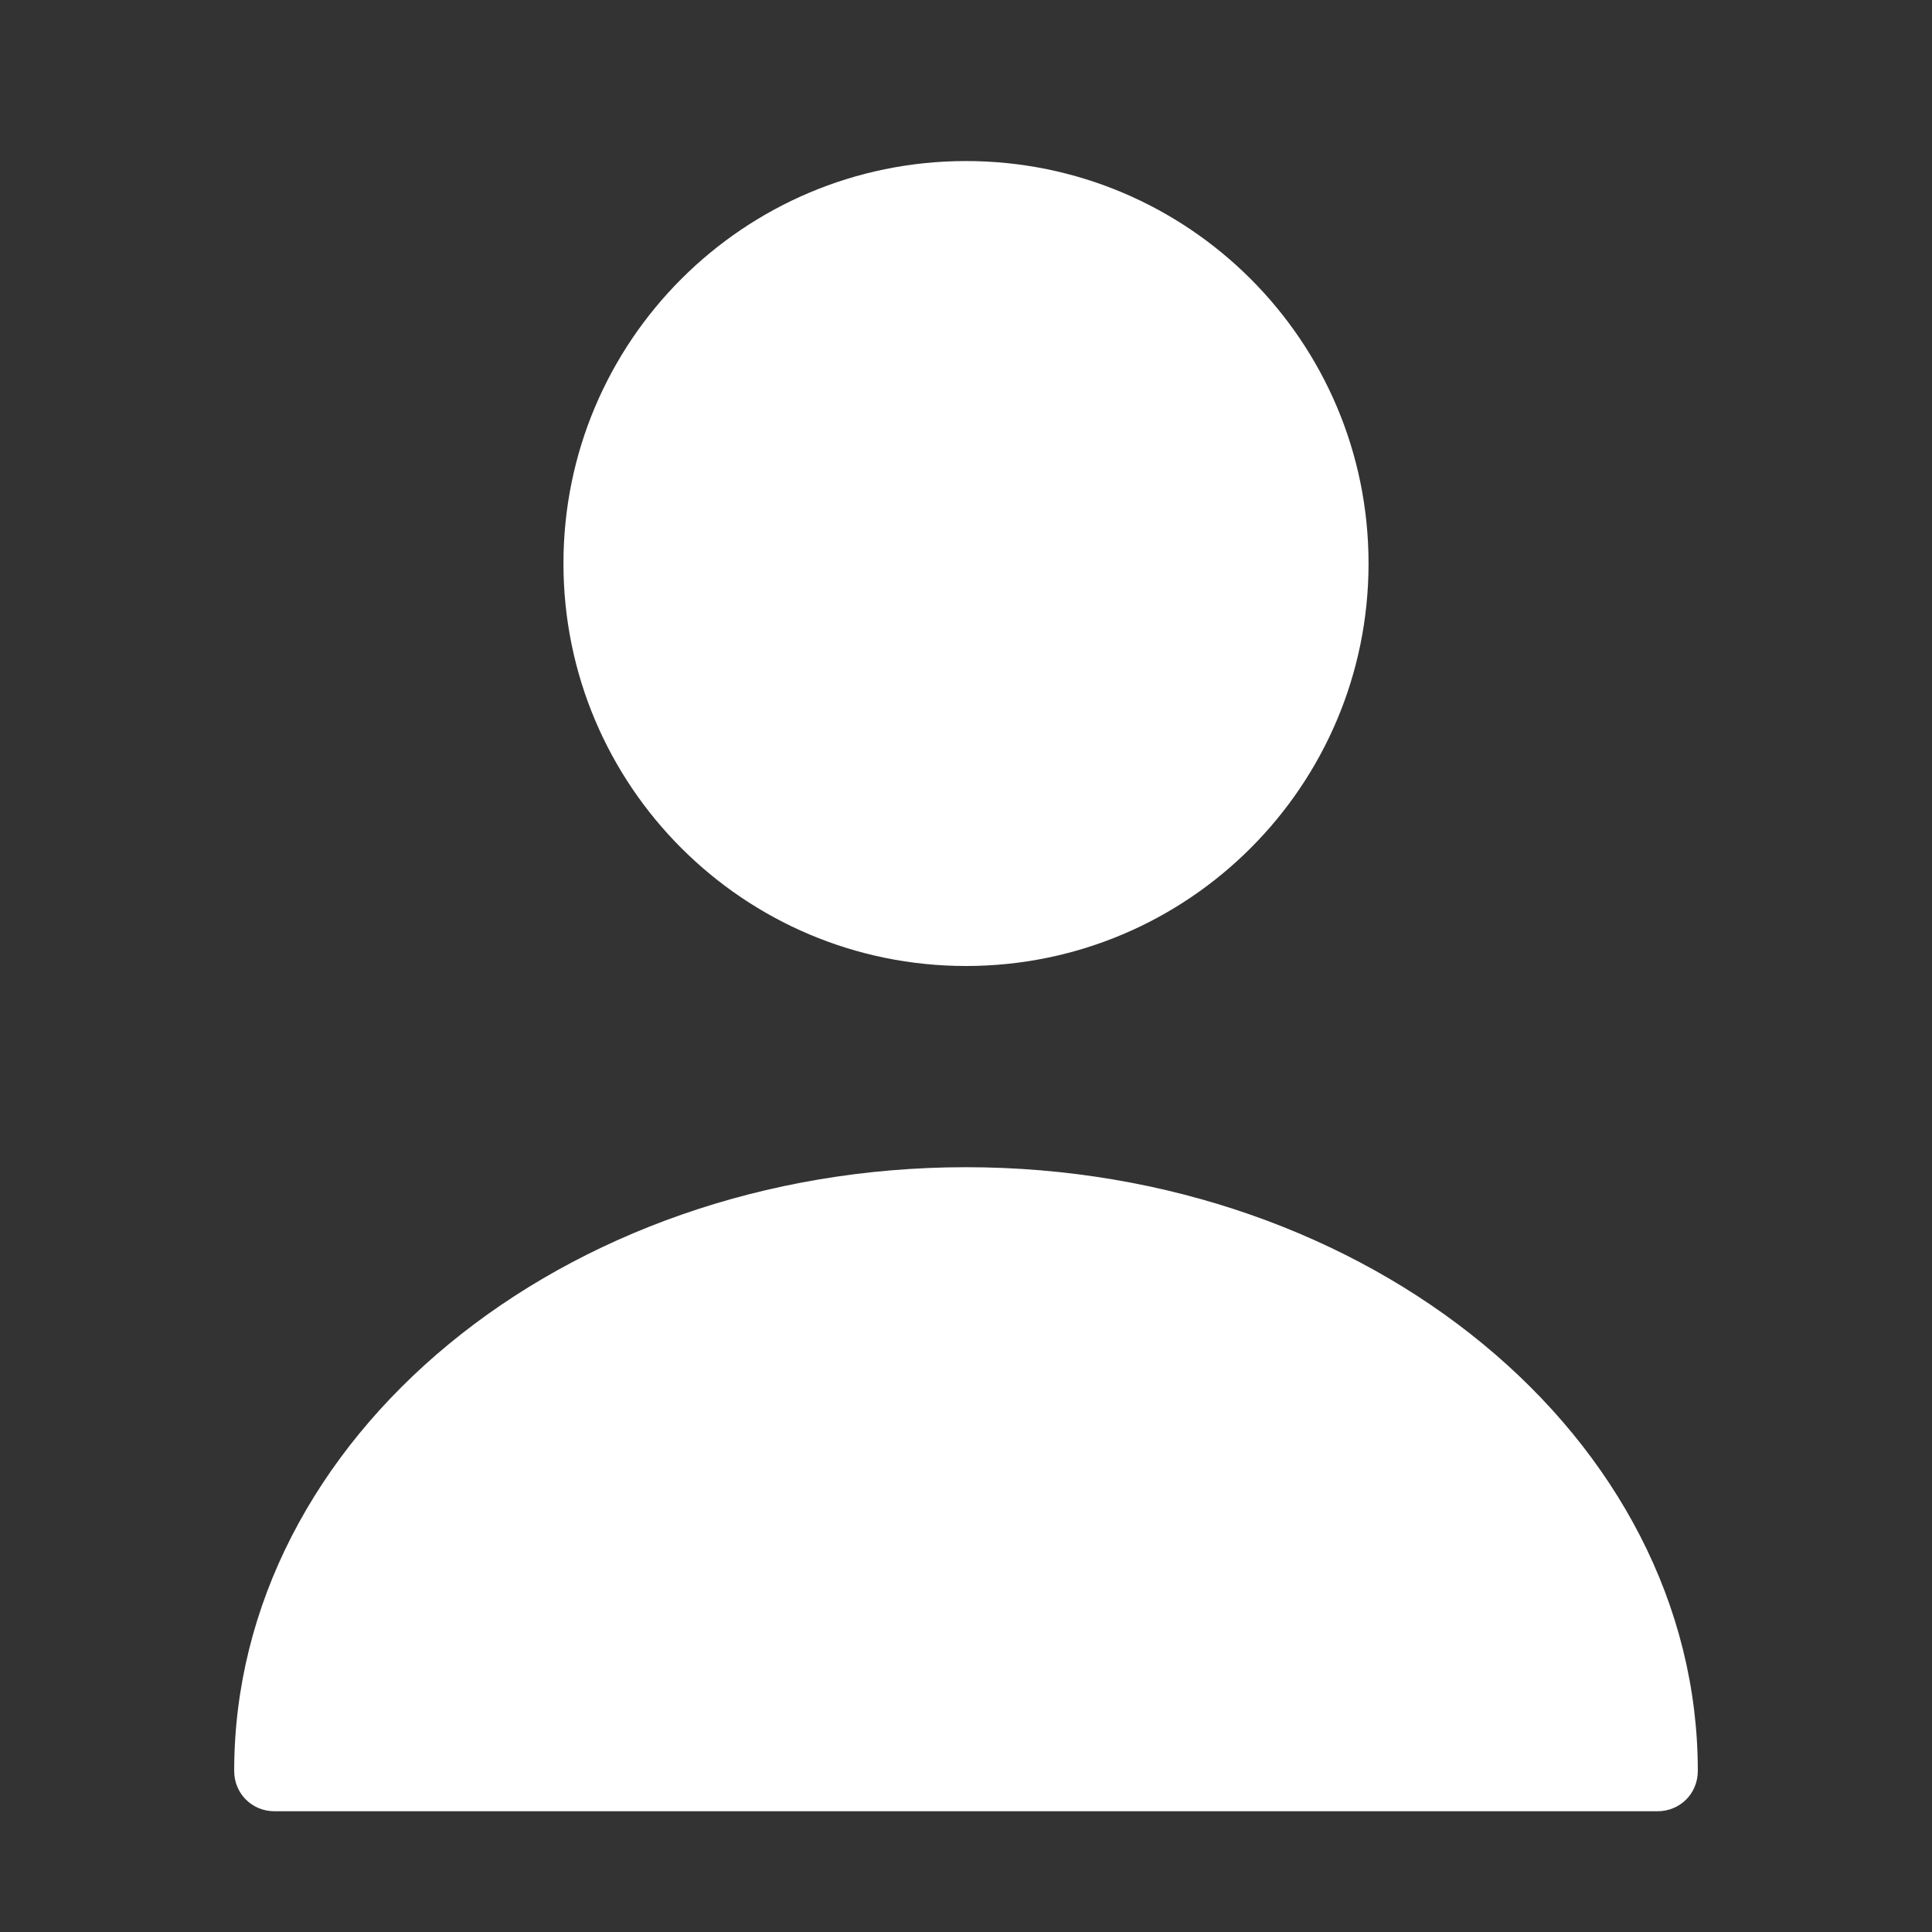<svg width="14" height="14" viewBox="0 0 14 14" fill="none" xmlns="http://www.w3.org/2000/svg">
<rect x="0" y="0" width="14" height="14" fill="#333333" stroke="none"/>
<path d="M7 7C8.611 7 9.917 5.694 9.917 4.083C9.917 2.473 8.611 1.167 7 1.167C5.389 1.167 4.083 2.473 4.083 4.083C4.083 5.694 5.389 7 7 7Z" fill="white"/>
<path d="M7 8.458C4.077 8.458 1.697 10.418 1.697 12.833C1.697 12.997 1.826 13.125 1.989 13.125H12.011C12.174 13.125 12.303 12.997 12.303 12.833C12.303 10.418 9.922 8.458 7 8.458Z" fill="white"/>
</svg>
